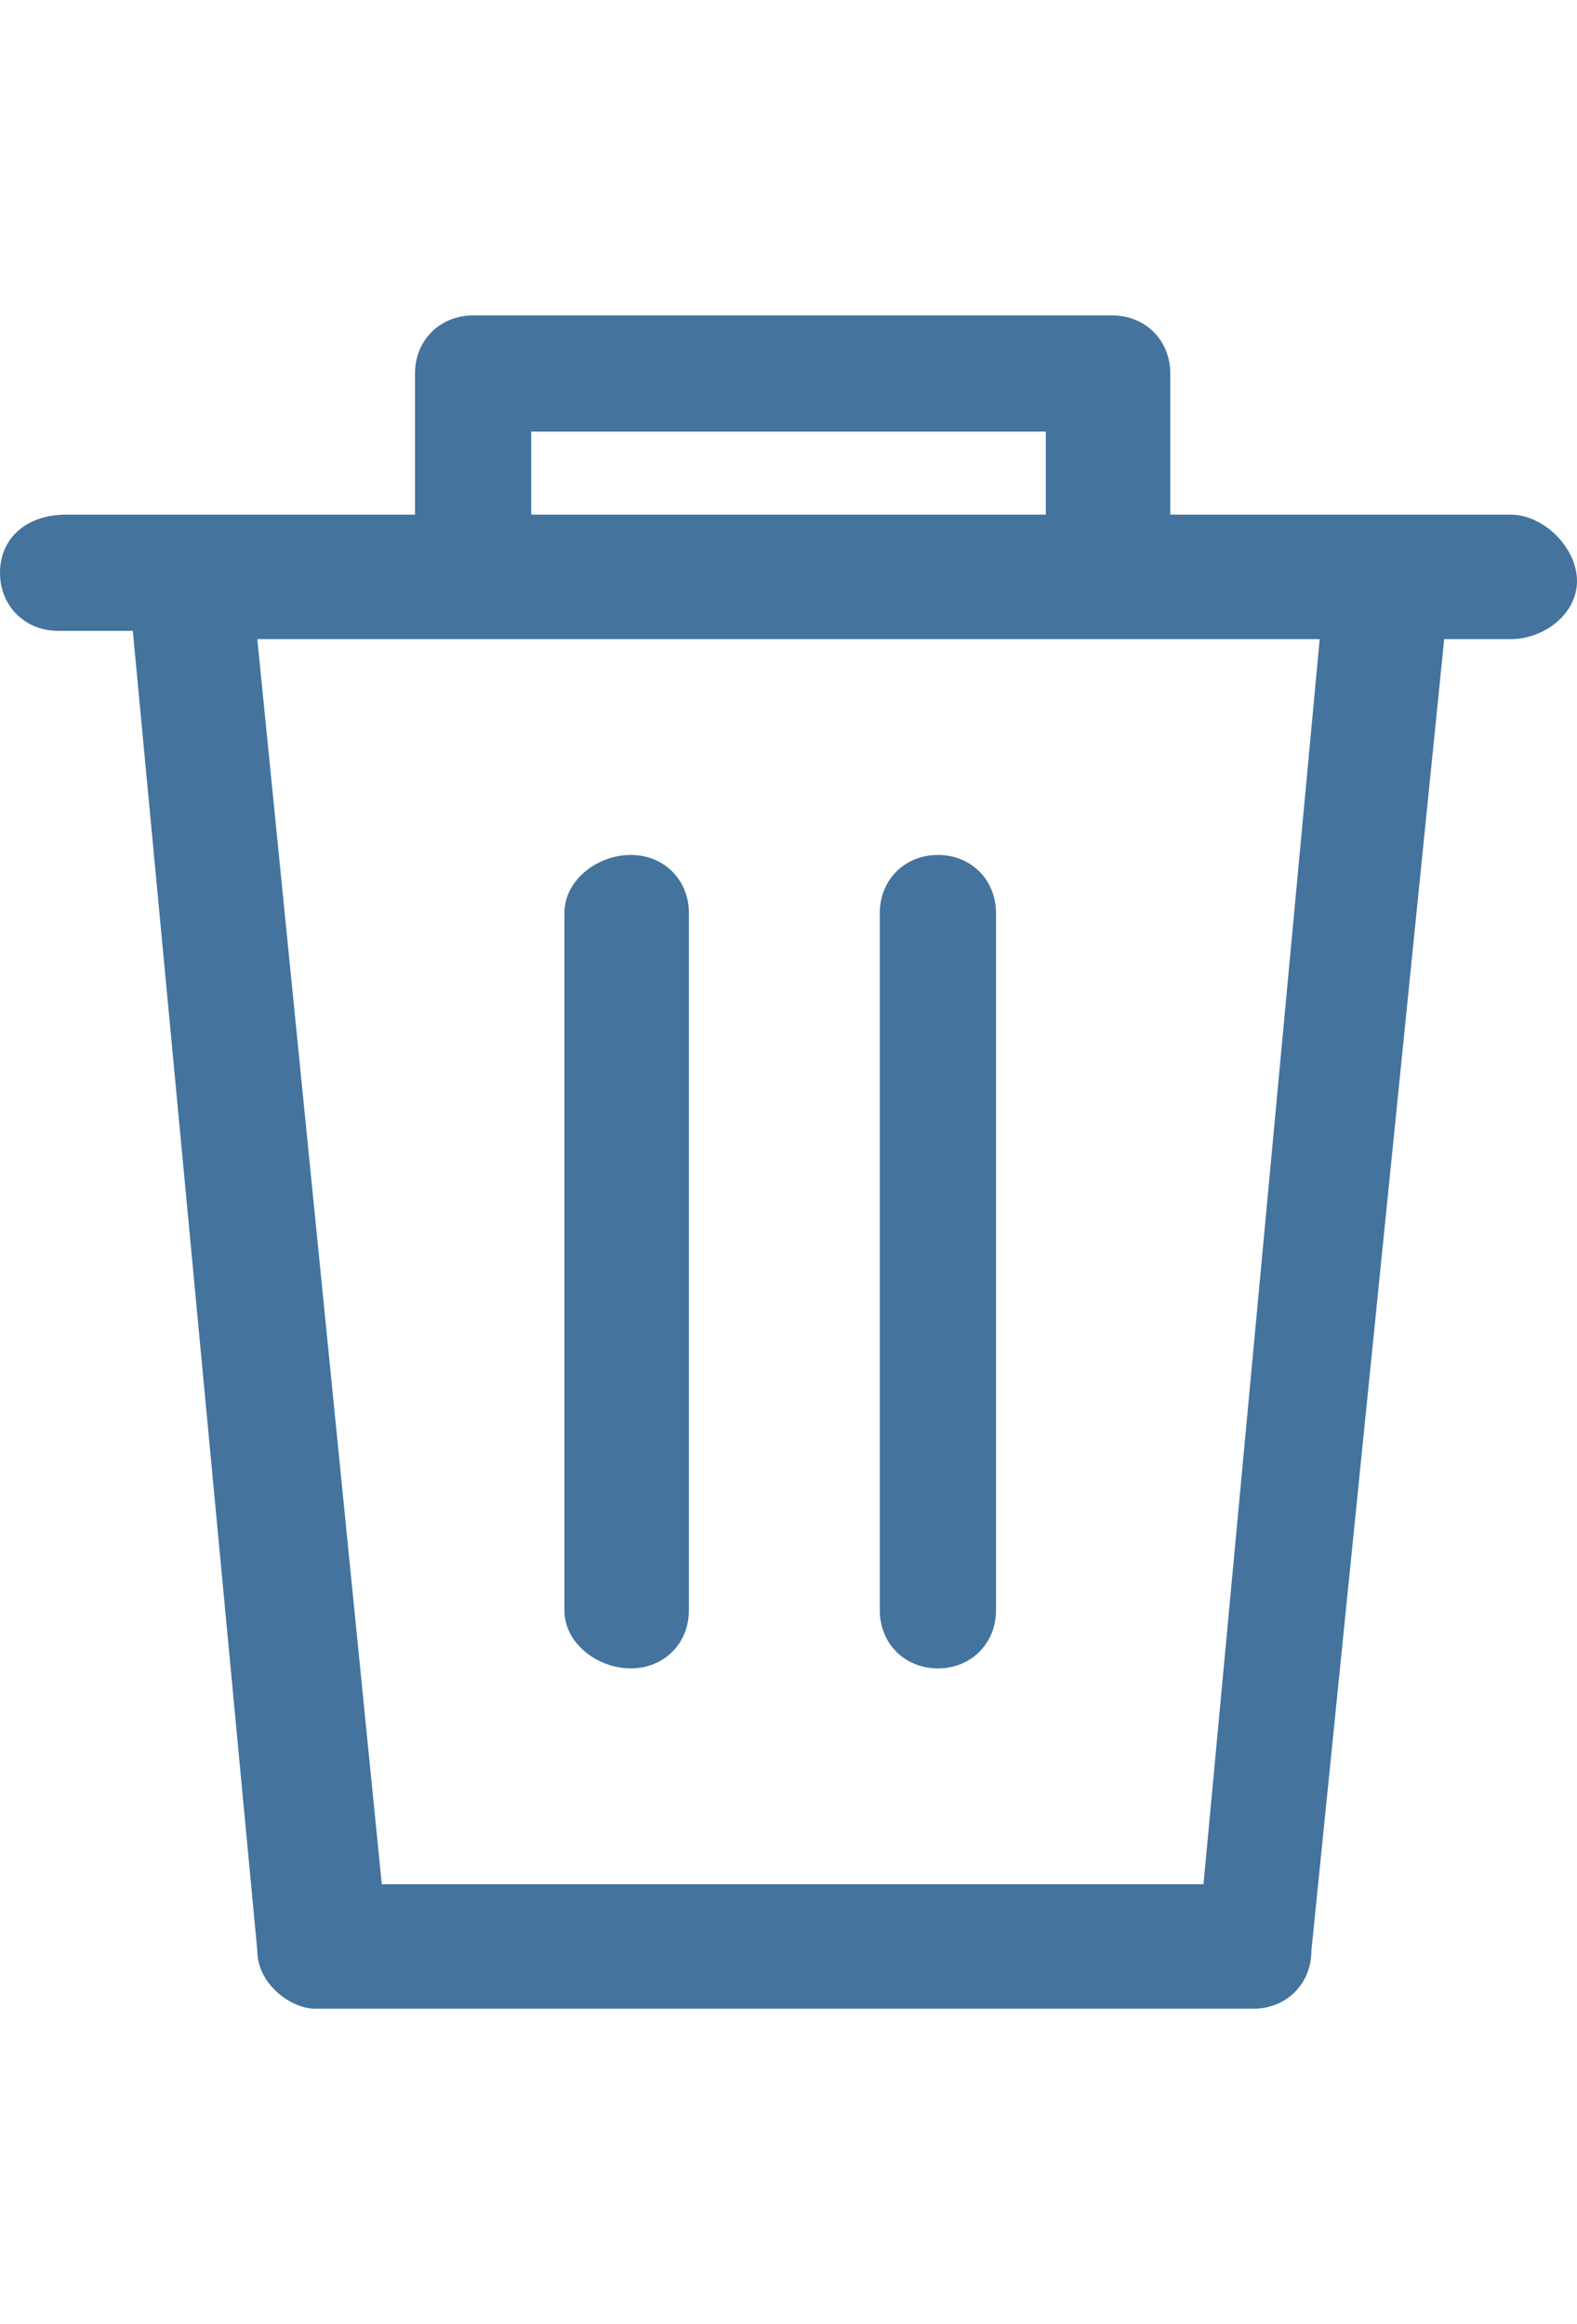 <svg id="feller-1964" xmlns="http://www.w3.org/2000/svg" x="0px" y="0px" width="19px" height="28px" viewBox="0 0 19 28" xml:space="preserve"><path d="M7.6,20.1c0.4,0,0.7-0.3,0.7-0.7V11c0-0.4-0.3-0.7-0.7-0.7S6.8,10.6,6.8,11v8.4C6.8,19.8,7.2,20.1,7.6,20.1z M18.2,6.2l-4.1,0V4.5c0-0.4-0.3-0.7-0.7-0.7H5.7C5.3,3.8,5,4.1,5,4.5v1.7l-4.2,0c0,0,0,0,0,0C0.3,6.2,0,6.5,0,6.9  c0,0.4,0.3,0.7,0.7,0.7l0.9,0l1.5,15.9c0,0.4,0.4,0.7,0.7,0.7c0,0,0,0,0,0l11.3,0c0.4,0,0.7-0.3,0.7-0.7l1.6-15.8l0.8,0c0,0,0,0,0,0  C18.6,7.7,19,7.4,19,7C19,6.6,18.6,6.2,18.2,6.2z M6.4,5.2h6.2v1l-6.2,0V5.2z M14.5,22.7l-9.9,0L3.1,7.7l12.8,0L14.5,22.7z M11.3,20.1c0.4,0,0.7-0.3,0.7-0.7V11c0-0.4-0.3-0.7-0.7-0.7s-0.7,0.3-0.7,0.7v8.4C10.6,19.8,10.9,20.1,11.3,20.1z" style="fill: #44739e"></path></svg>